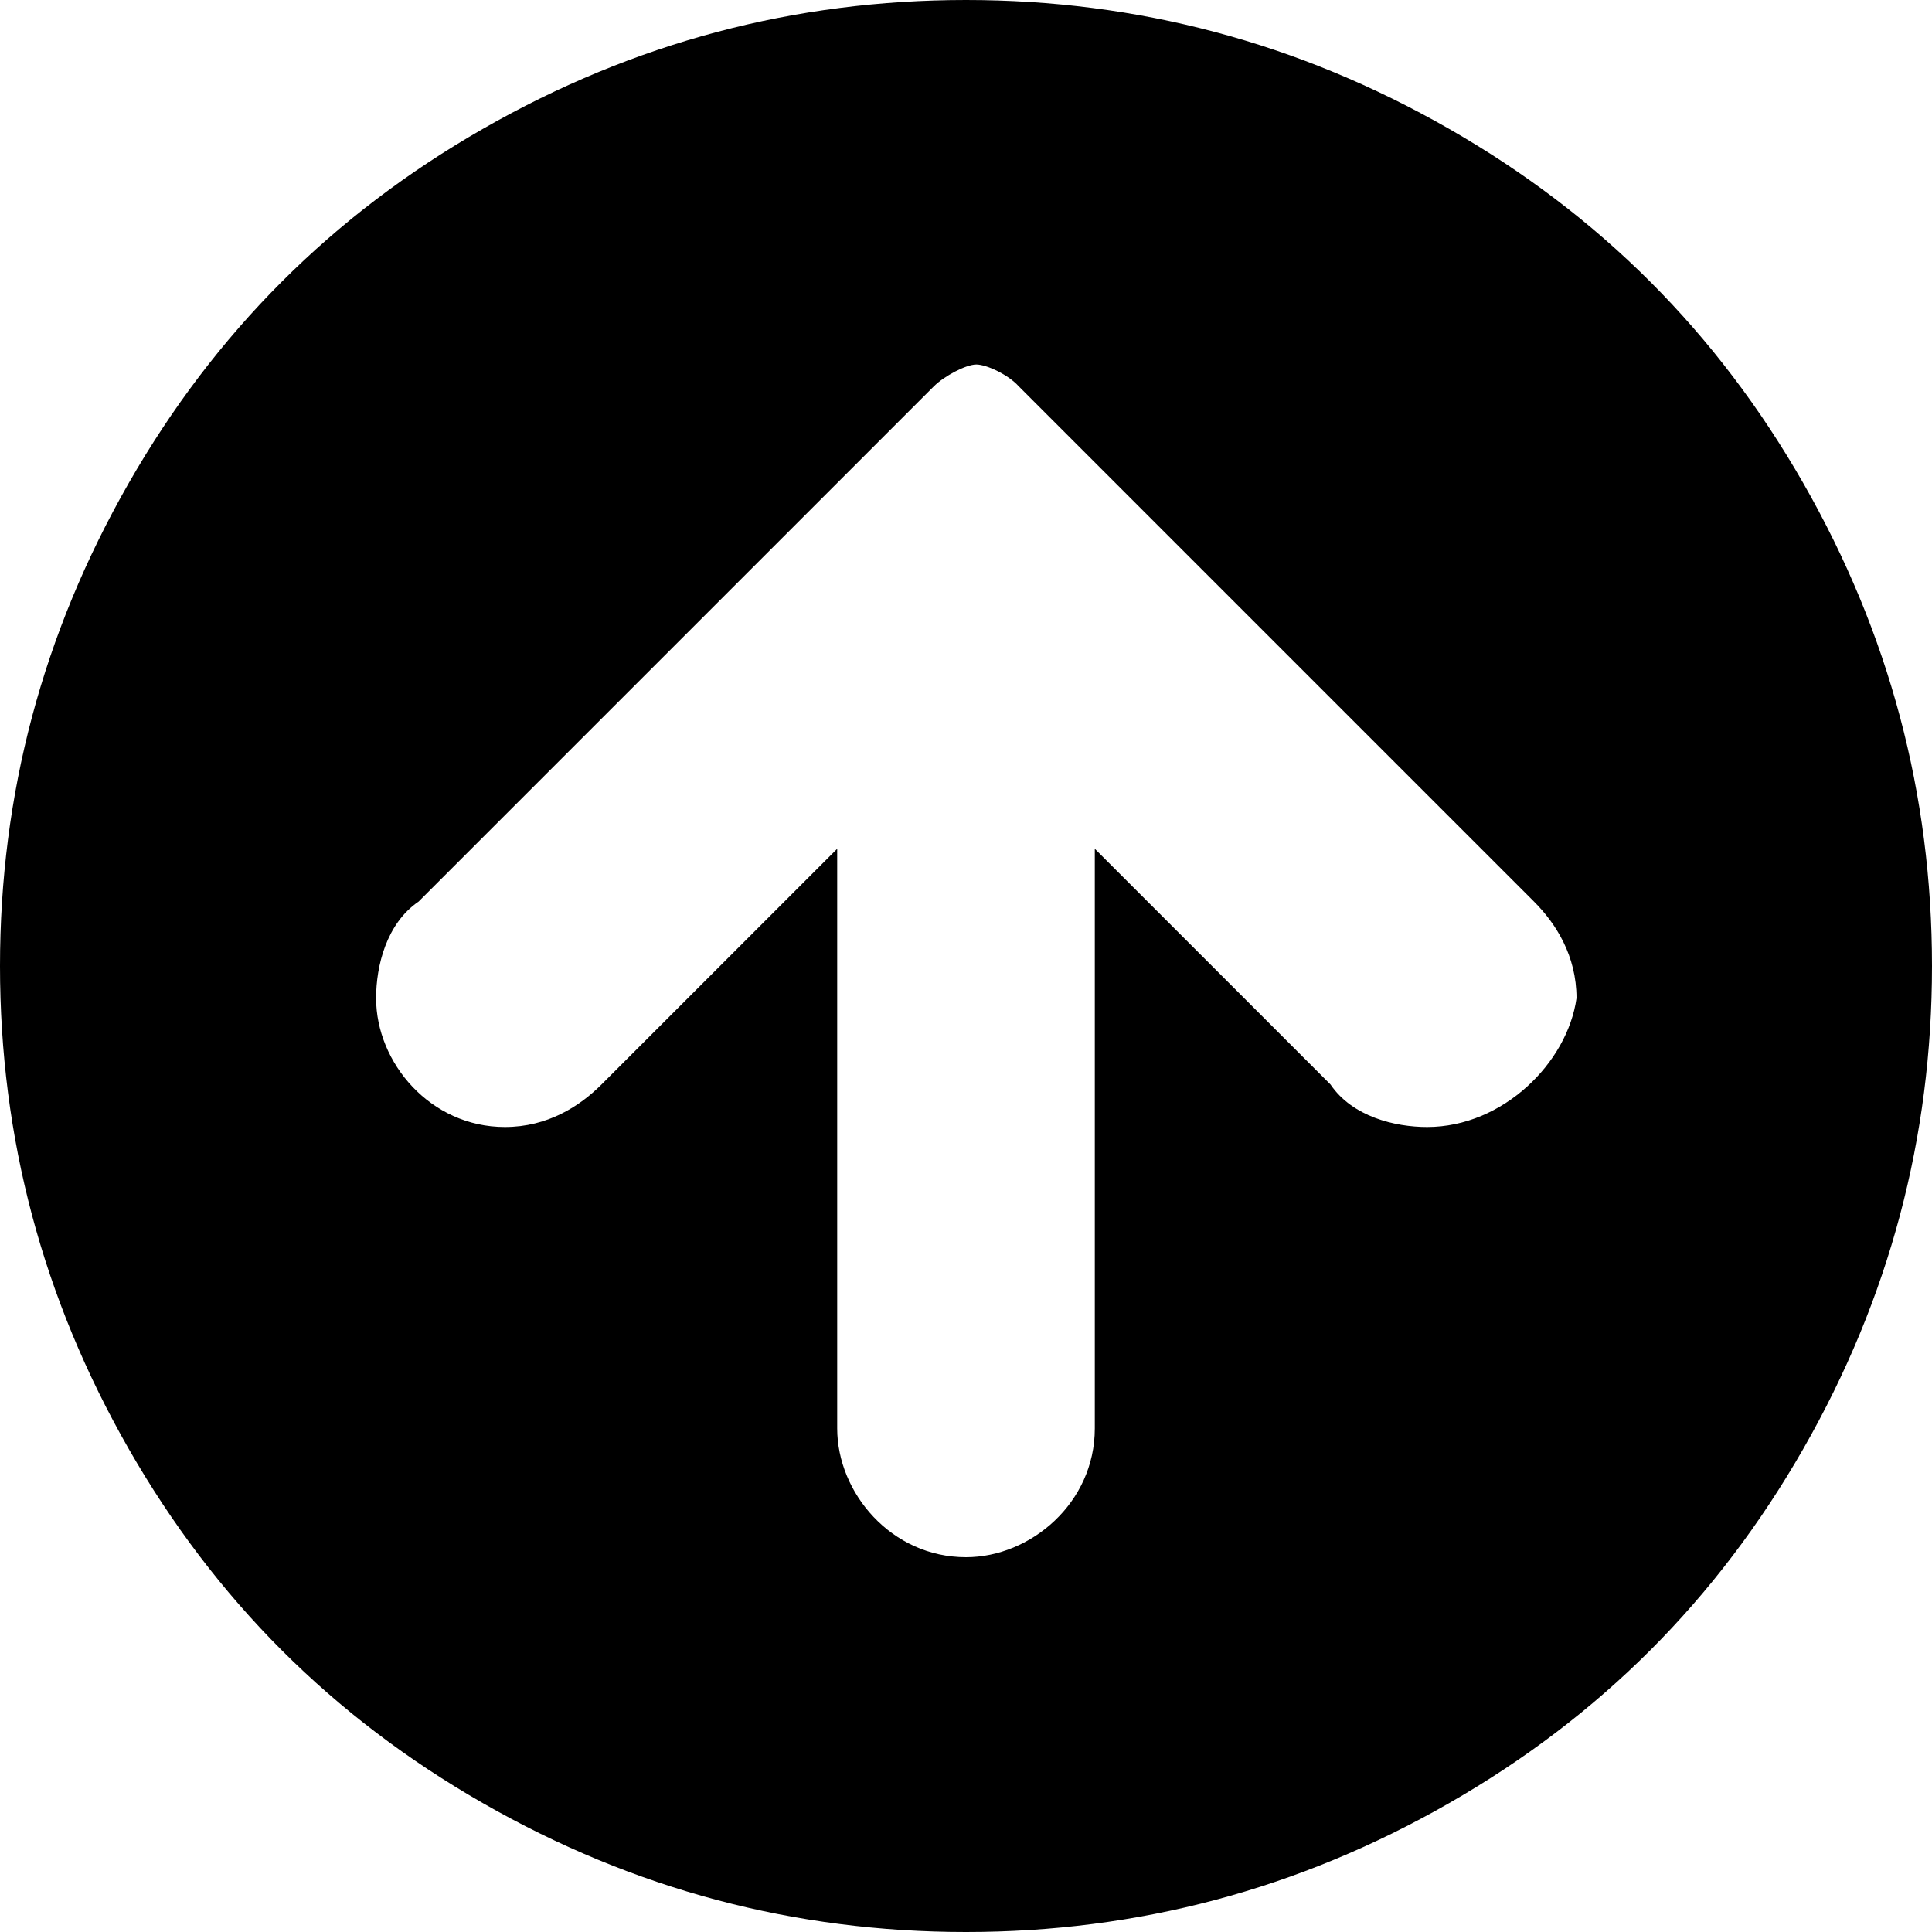 <?xml version="1.0" encoding="utf-8"?>
<!-- Generator: Adobe Illustrator 19.0.0, SVG Export Plug-In . SVG Version: 6.00 Build 0)  -->
<svg version="1.1" id="Layer_1" xmlns="http://www.w3.org/2000/svg" xmlns:xlink="http://www.w3.org/1999/xlink" x="0px" y="0px"
	 viewBox="-362 321.9 150 150" style="enable-background:new -362 321.9 150 150;" xml:space="preserve">
<path id="XMLID_55_" d="M-222,359.4c-6.7-11.7-15.8-20.8-27.5-27.5c-11.7-6.7-24.2-10-37.5-10s-25.8,3.3-37.5,10
	c-11.7,6.7-20.8,15.8-27.5,27.5s-10,24.2-10,37.5s3.3,25.8,10,37.5c6.7,11.7,15.8,20.8,27.5,27.5s24.2,10,37.5,10s25.8-3.3,37.5-10
	c11.7-6.7,20.8-15.8,27.5-27.5s10-24.2,10-37.5S-215.3,371.1-222,359.4z M-251.2,409.4c-2.5,0-5.8-0.8-7.5-3.3l-18.3-18.3v45
	c0,5.8-5,10-10,10c-5.8,0-10-5-10-10v-45l-18.3,18.3c-1.7,1.7-4.2,3.3-7.5,3.3c-5.8,0-10-5-10-10c0-2.5,0.8-5.8,3.3-7.5l0,0
	l32.5-32.5l7.5-7.5c0.8-0.8,2.5-1.7,3.3-1.7c0.8,0,2.5,0.8,3.3,1.7l7.5,7.5l32.5,32.5l0,0c1.7,1.7,3.3,4.2,3.3,7.5
	C-240.3,404.4-245.3,409.4-251.2,409.4z"/>
</svg>
